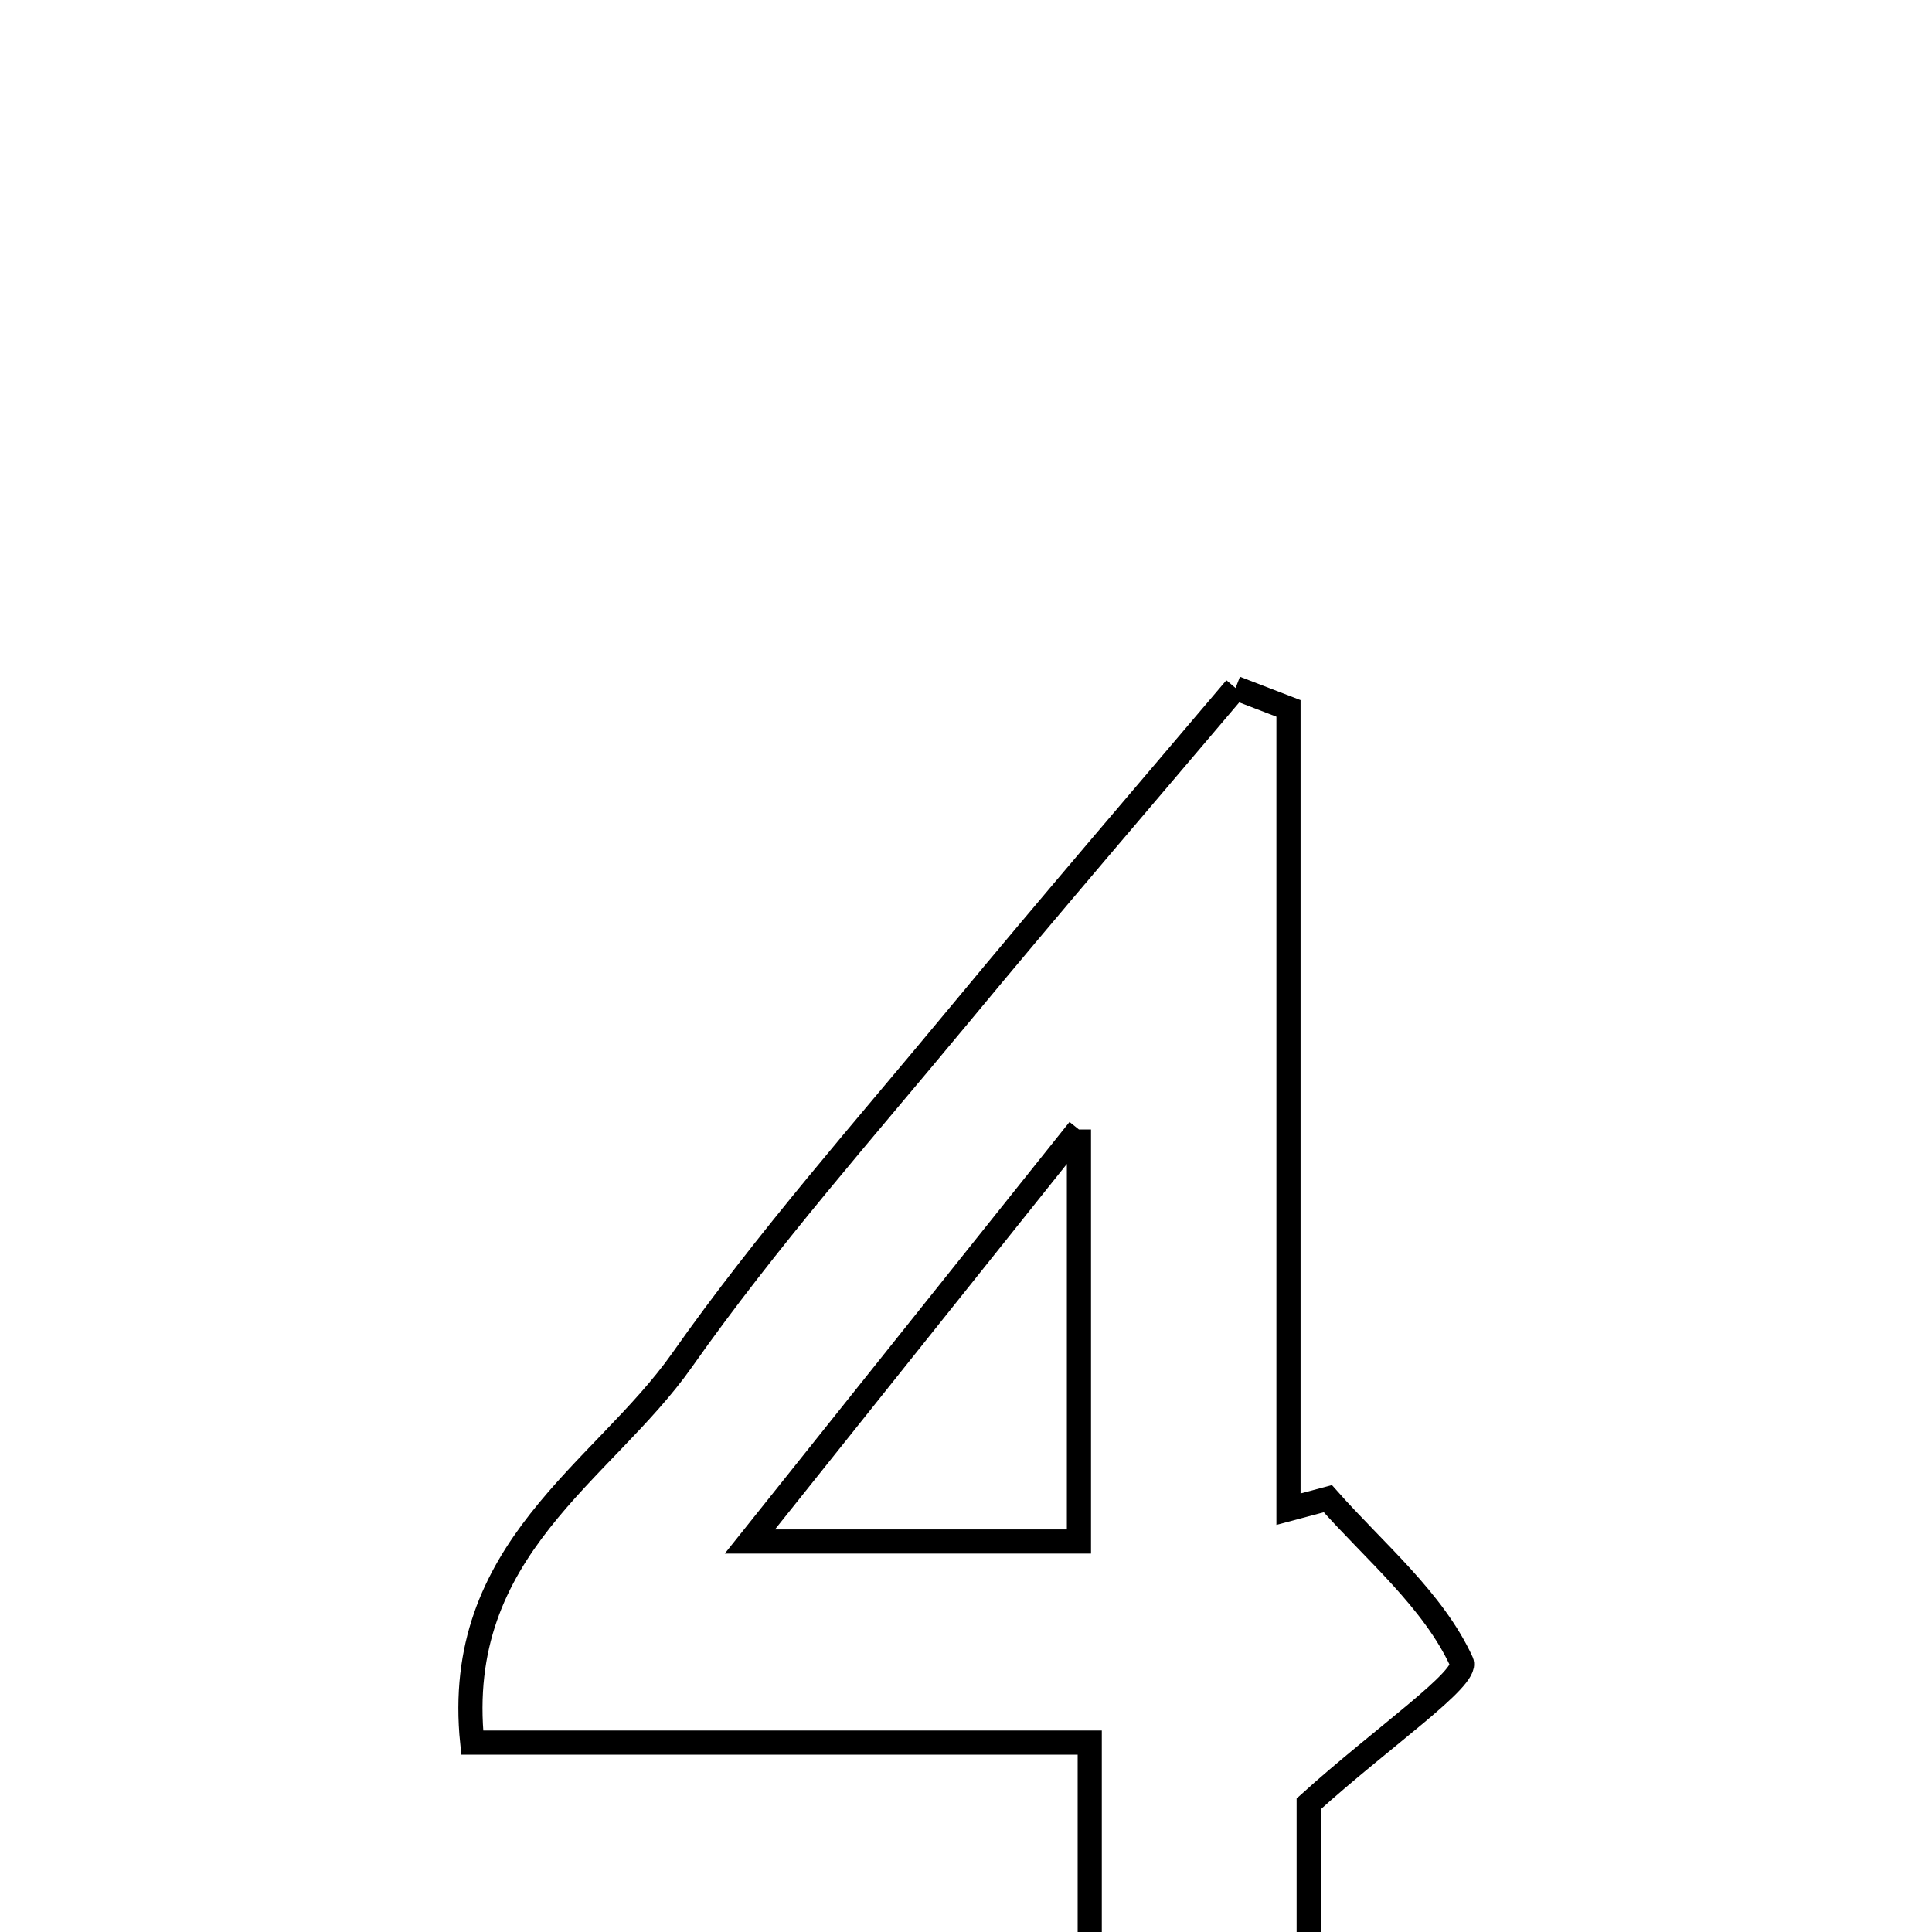 <svg xmlns="http://www.w3.org/2000/svg" viewBox="0.0 0.0 24.0 24.0" height="200px" width="200px"><path fill="none" stroke="black" stroke-width=".3" stroke-opacity="1.0"  filling="0" d="M15.349 8.547 C15.568 8.631 15.787 8.716 16.006 8.8 C16.006 12.116 16.006 15.431 16.006 18.747 C16.169 18.703 16.332 18.66 16.495 18.617 C17.08 19.278 17.805 19.877 18.157 20.646 C18.249 20.846 17.173 21.579 16.257 22.408 C16.257 23.692 16.257 25.5 16.257 27.535 C15.328 27.608 14.581 27.666 13.537 27.747 C13.537 25.646 13.537 23.767 13.537 21.647 C10.83 21.647 8.39 21.647 5.866 21.647 C5.619 19.24 7.488 18.295 8.475 16.893 C9.526 15.399 10.747 14.022 11.914 12.612 C13.045 11.246 14.202 9.901 15.349 8.547"></path>
<path fill="none" stroke="black" stroke-width=".3" stroke-opacity="1.0"  filling="0" d="M13.403 14.031 C13.403 16.045 13.403 17.521 13.403 19.149 C12.163 19.149 11.039 19.149 9.315 19.149 C10.774 17.322 11.924 15.882 13.403 14.031"></path></svg>